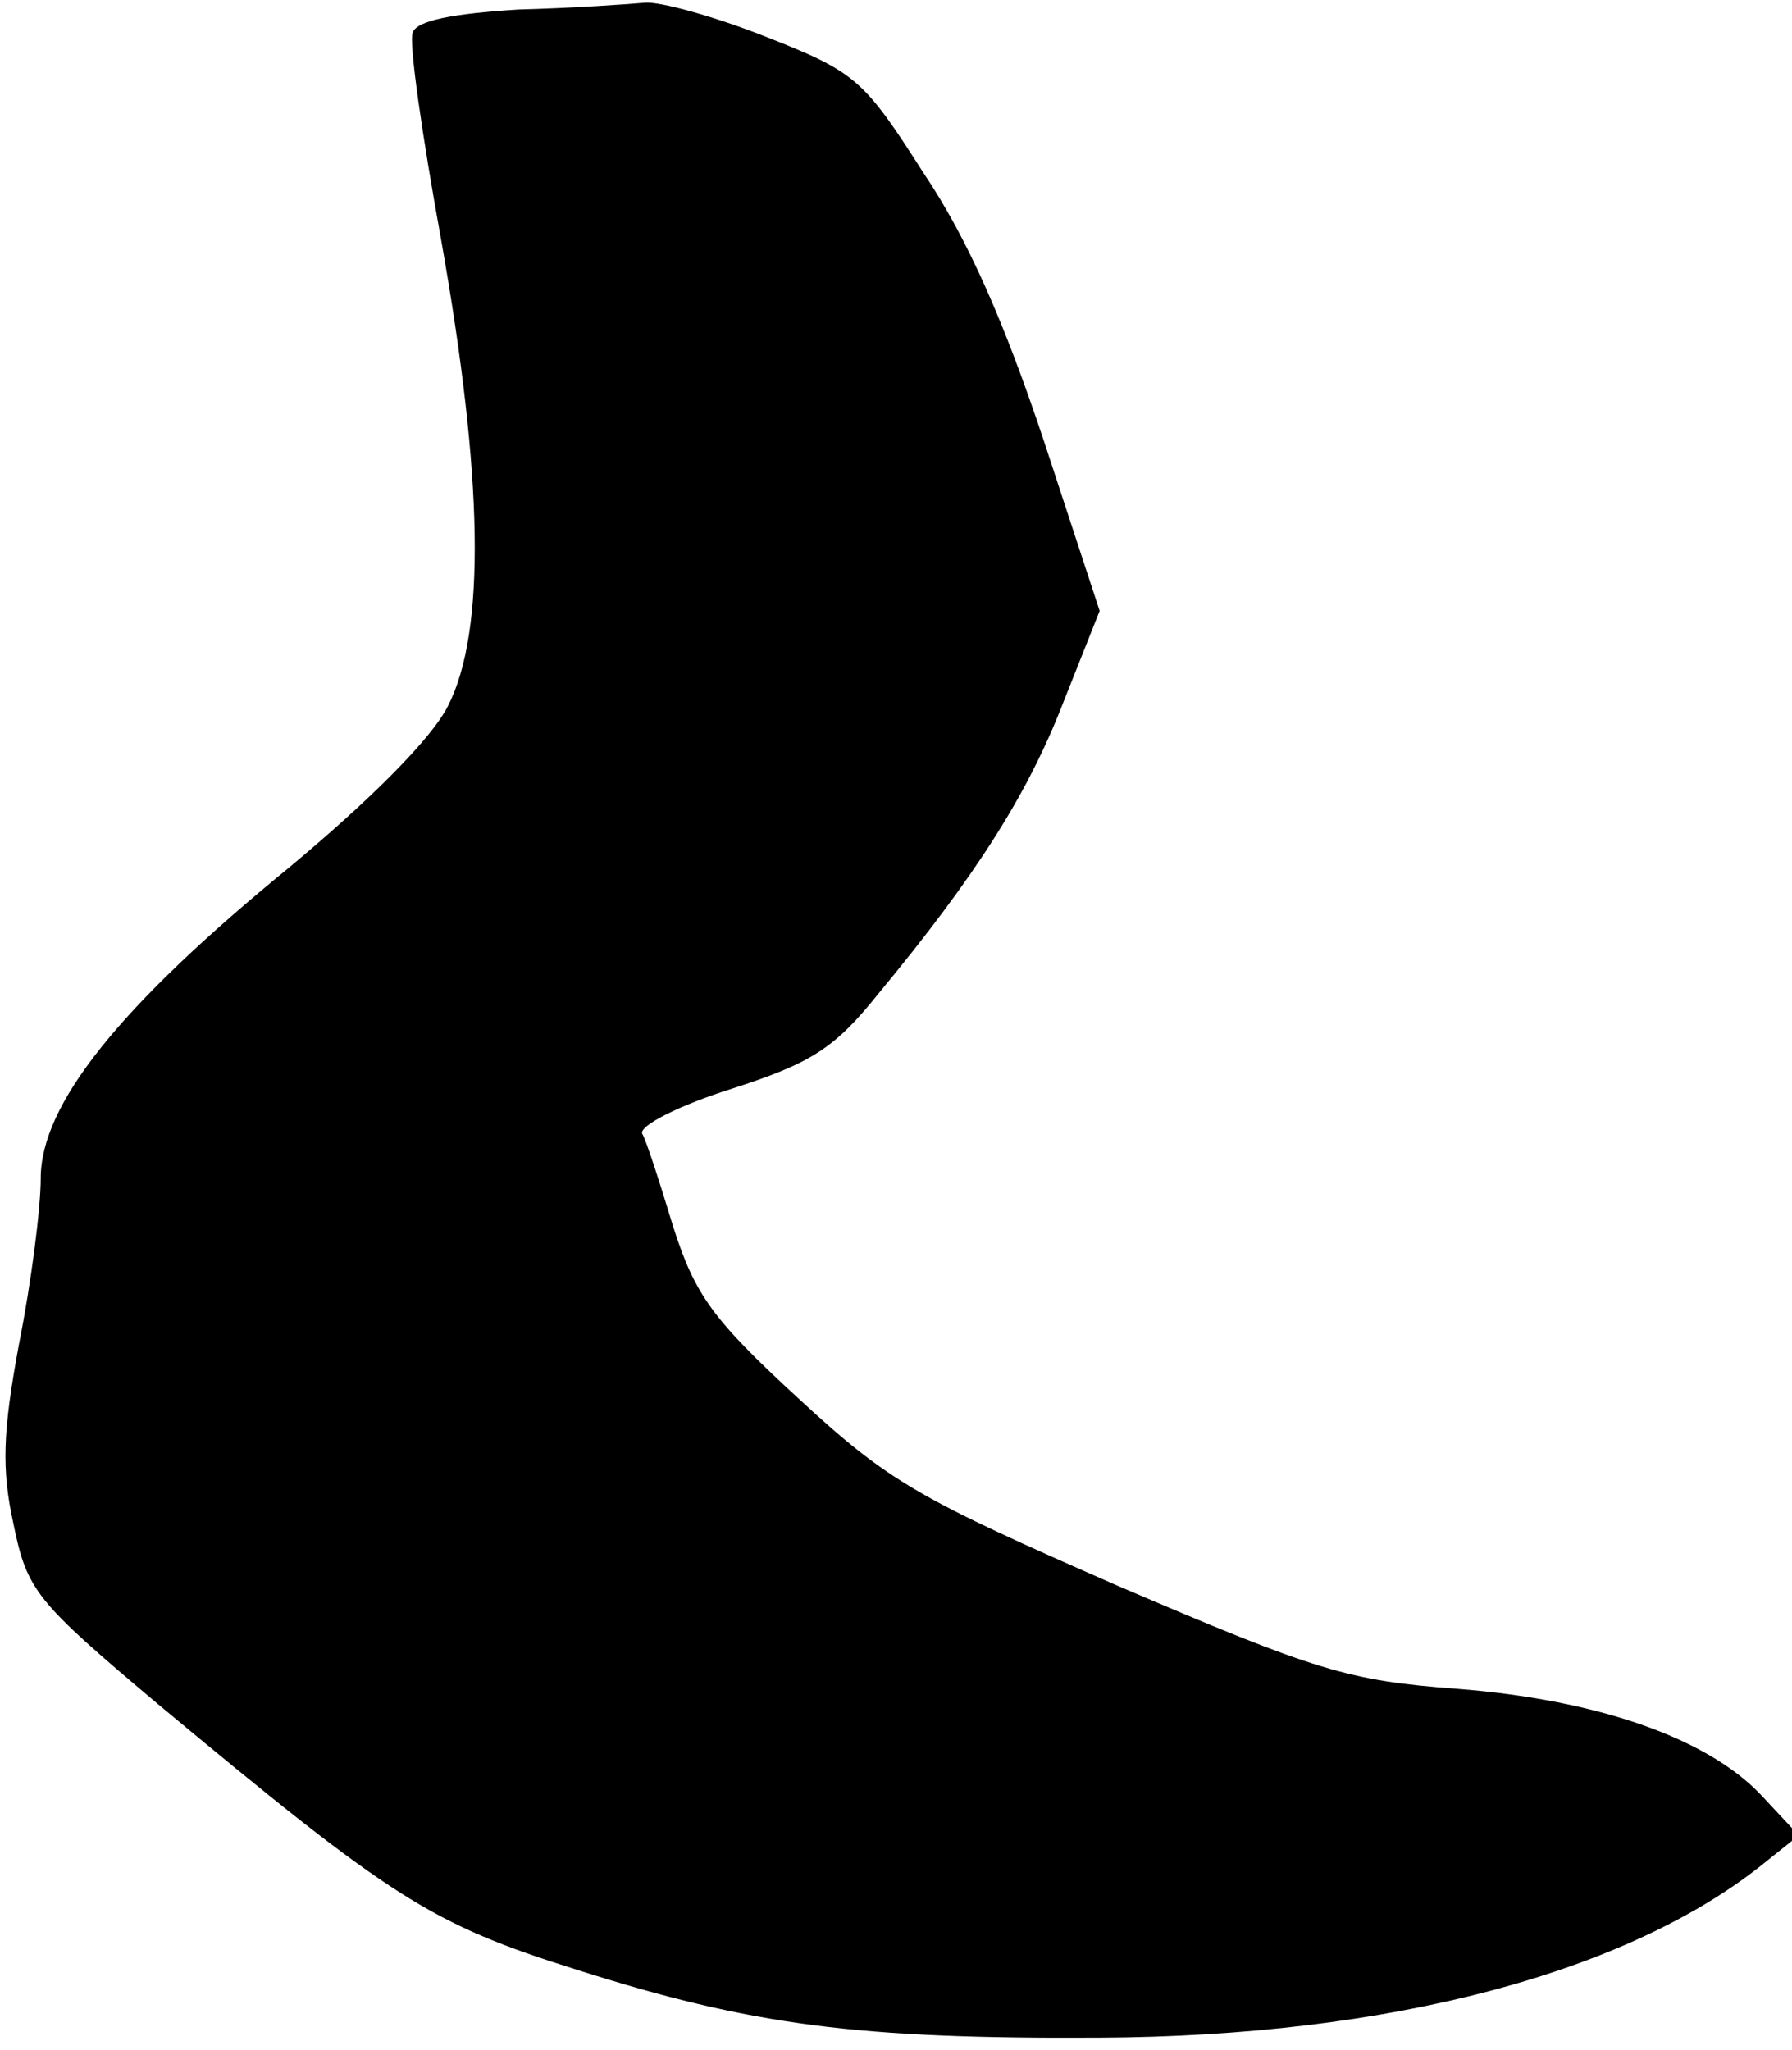 <?xml version="1.0" standalone="no"?>
<!DOCTYPE svg PUBLIC "-//W3C//DTD SVG 20010904//EN"
 "http://www.w3.org/TR/2001/REC-SVG-20010904/DTD/svg10.dtd">
<svg version="1.0" xmlns="http://www.w3.org/2000/svg"
 width="132pt" height="151pt" viewBox="0 0 132 151"
 preserveAspectRatio="xMidYMid meet">
<g transform="translate(0,151) scale(0.1,-0.1)"
fill="#000000" stroke="none">
<path fill="#000000" stroke="none" d="M382 1503 c-48 -3 -75 -8 -78 -17 -3
-7 7 -76 21 -153 31 -175 33 -288 5 -343 -12 -24 -57 -69 -117 -119 -126 -103
-183 -175 -183 -229 0 -22 -7 -77 -16 -122 -12 -65 -13 -92 -4 -133 10 -49 17
-57 106 -132 173 -144 201 -162 309 -196 129 -41 207 -51 385 -50 214 1 390
48 490 129 l25 20 -28 30 c-40 42 -121 70 -224 78 -80 6 -103 13 -250 76 -146
64 -168 76 -235 138 -63 58 -76 76 -92 126 -10 33 -20 64 -23 69 -2 6 28 21
66 33 59 19 76 30 108 70 72 87 110 147 136 214 l27 68 -41 125 c-29 87 -56
149 -89 198 -44 69 -50 74 -116 100 -38 15 -78 26 -89 25 -11 -1 -53 -4 -93
-5z"/>
</g>
</svg>
